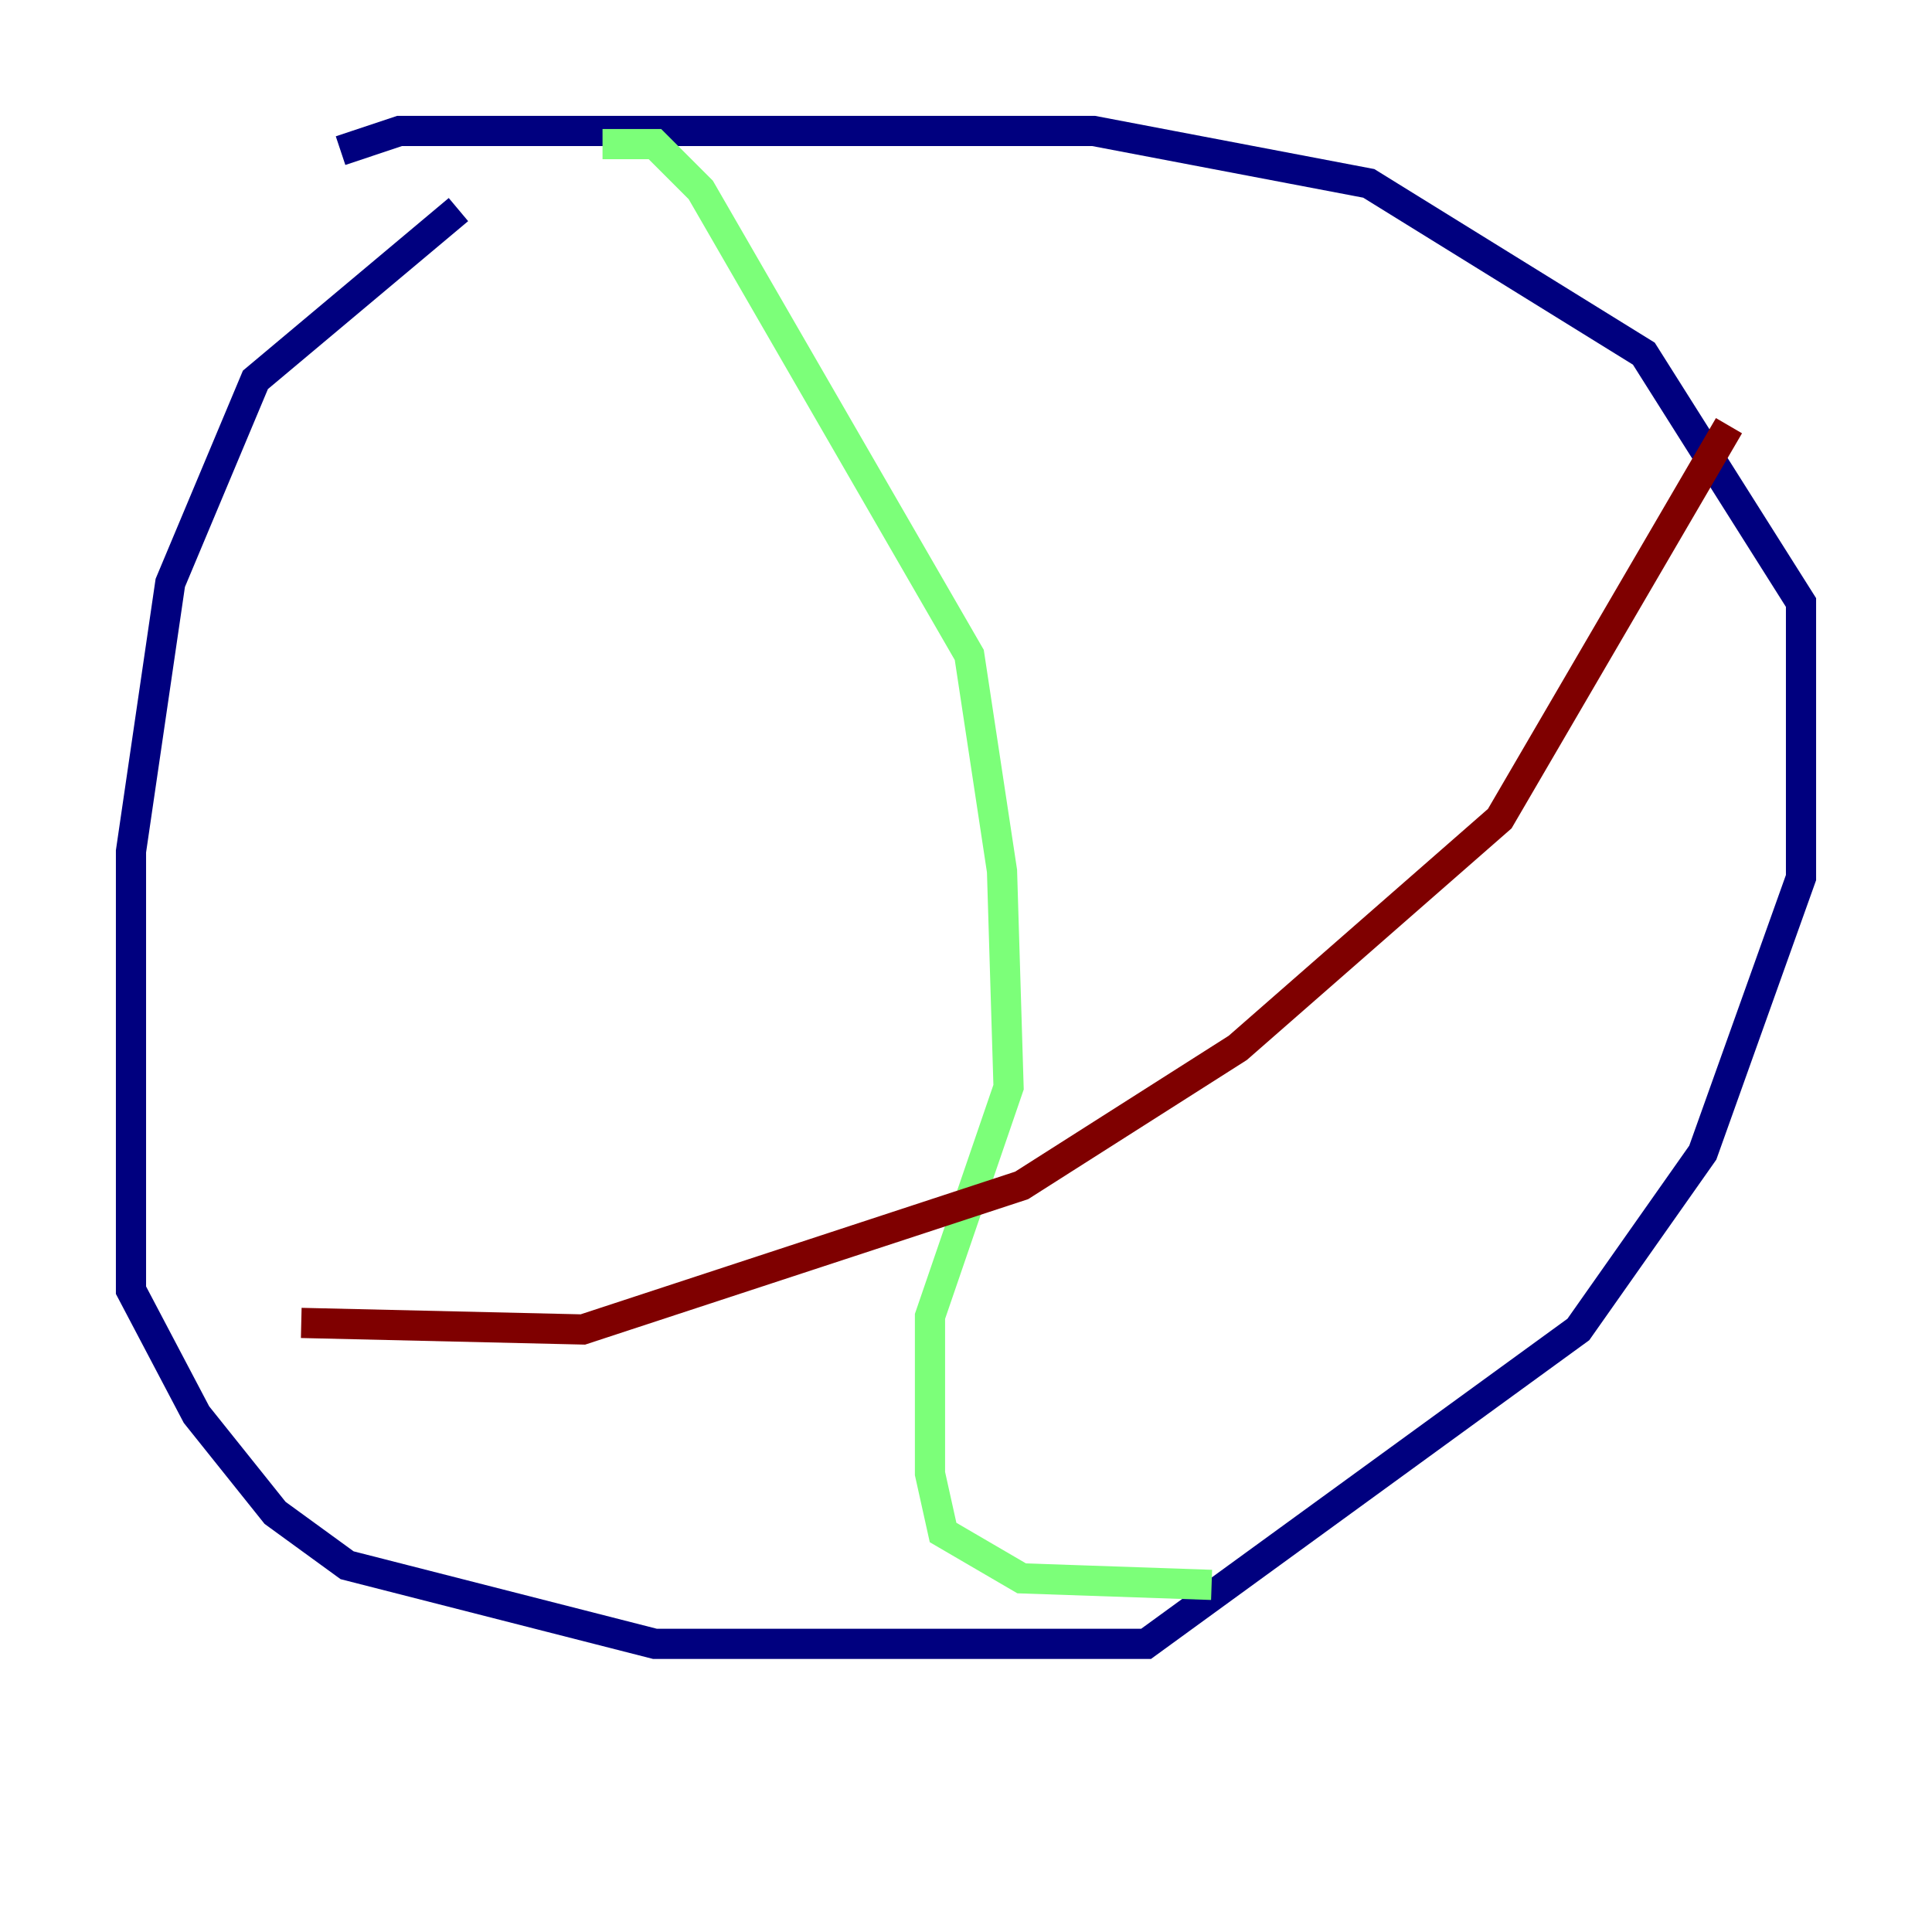 <?xml version="1.0" encoding="utf-8" ?>
<svg baseProfile="tiny" height="128" version="1.2" viewBox="0,0,128,128" width="128" xmlns="http://www.w3.org/2000/svg" xmlns:ev="http://www.w3.org/2001/xml-events" xmlns:xlink="http://www.w3.org/1999/xlink"><defs /><polyline fill="none" points="30.373,13.885 16.922,25.166 11.281,38.617 8.678,56.407 8.678,85.478 13.017,93.722 18.224,100.231 22.997,103.702 43.39,108.909 75.932,108.909 104.57,88.081 112.814,76.366 119.322,58.142 119.322,39.919 108.909,23.43 90.685,12.149 72.461,8.678 26.468,8.678 22.563,9.98" stroke="#00007f" stroke-width="2" /><polyline fill="none" points="39.919,9.546 43.39,9.546 46.427,12.583 64.217,43.39 66.386,57.709 66.82,72.027 61.614,87.214 61.614,97.627 62.481,101.532 67.688,104.57 80.271,105.003" stroke="#7cff79" stroke-width="2" /><polyline fill="none" points="19.959,87.647 38.617,88.081 67.688,78.536 82.007,69.424 99.363,54.237 114.549,28.203" stroke="#7f0000" stroke-width="2" /></svg>